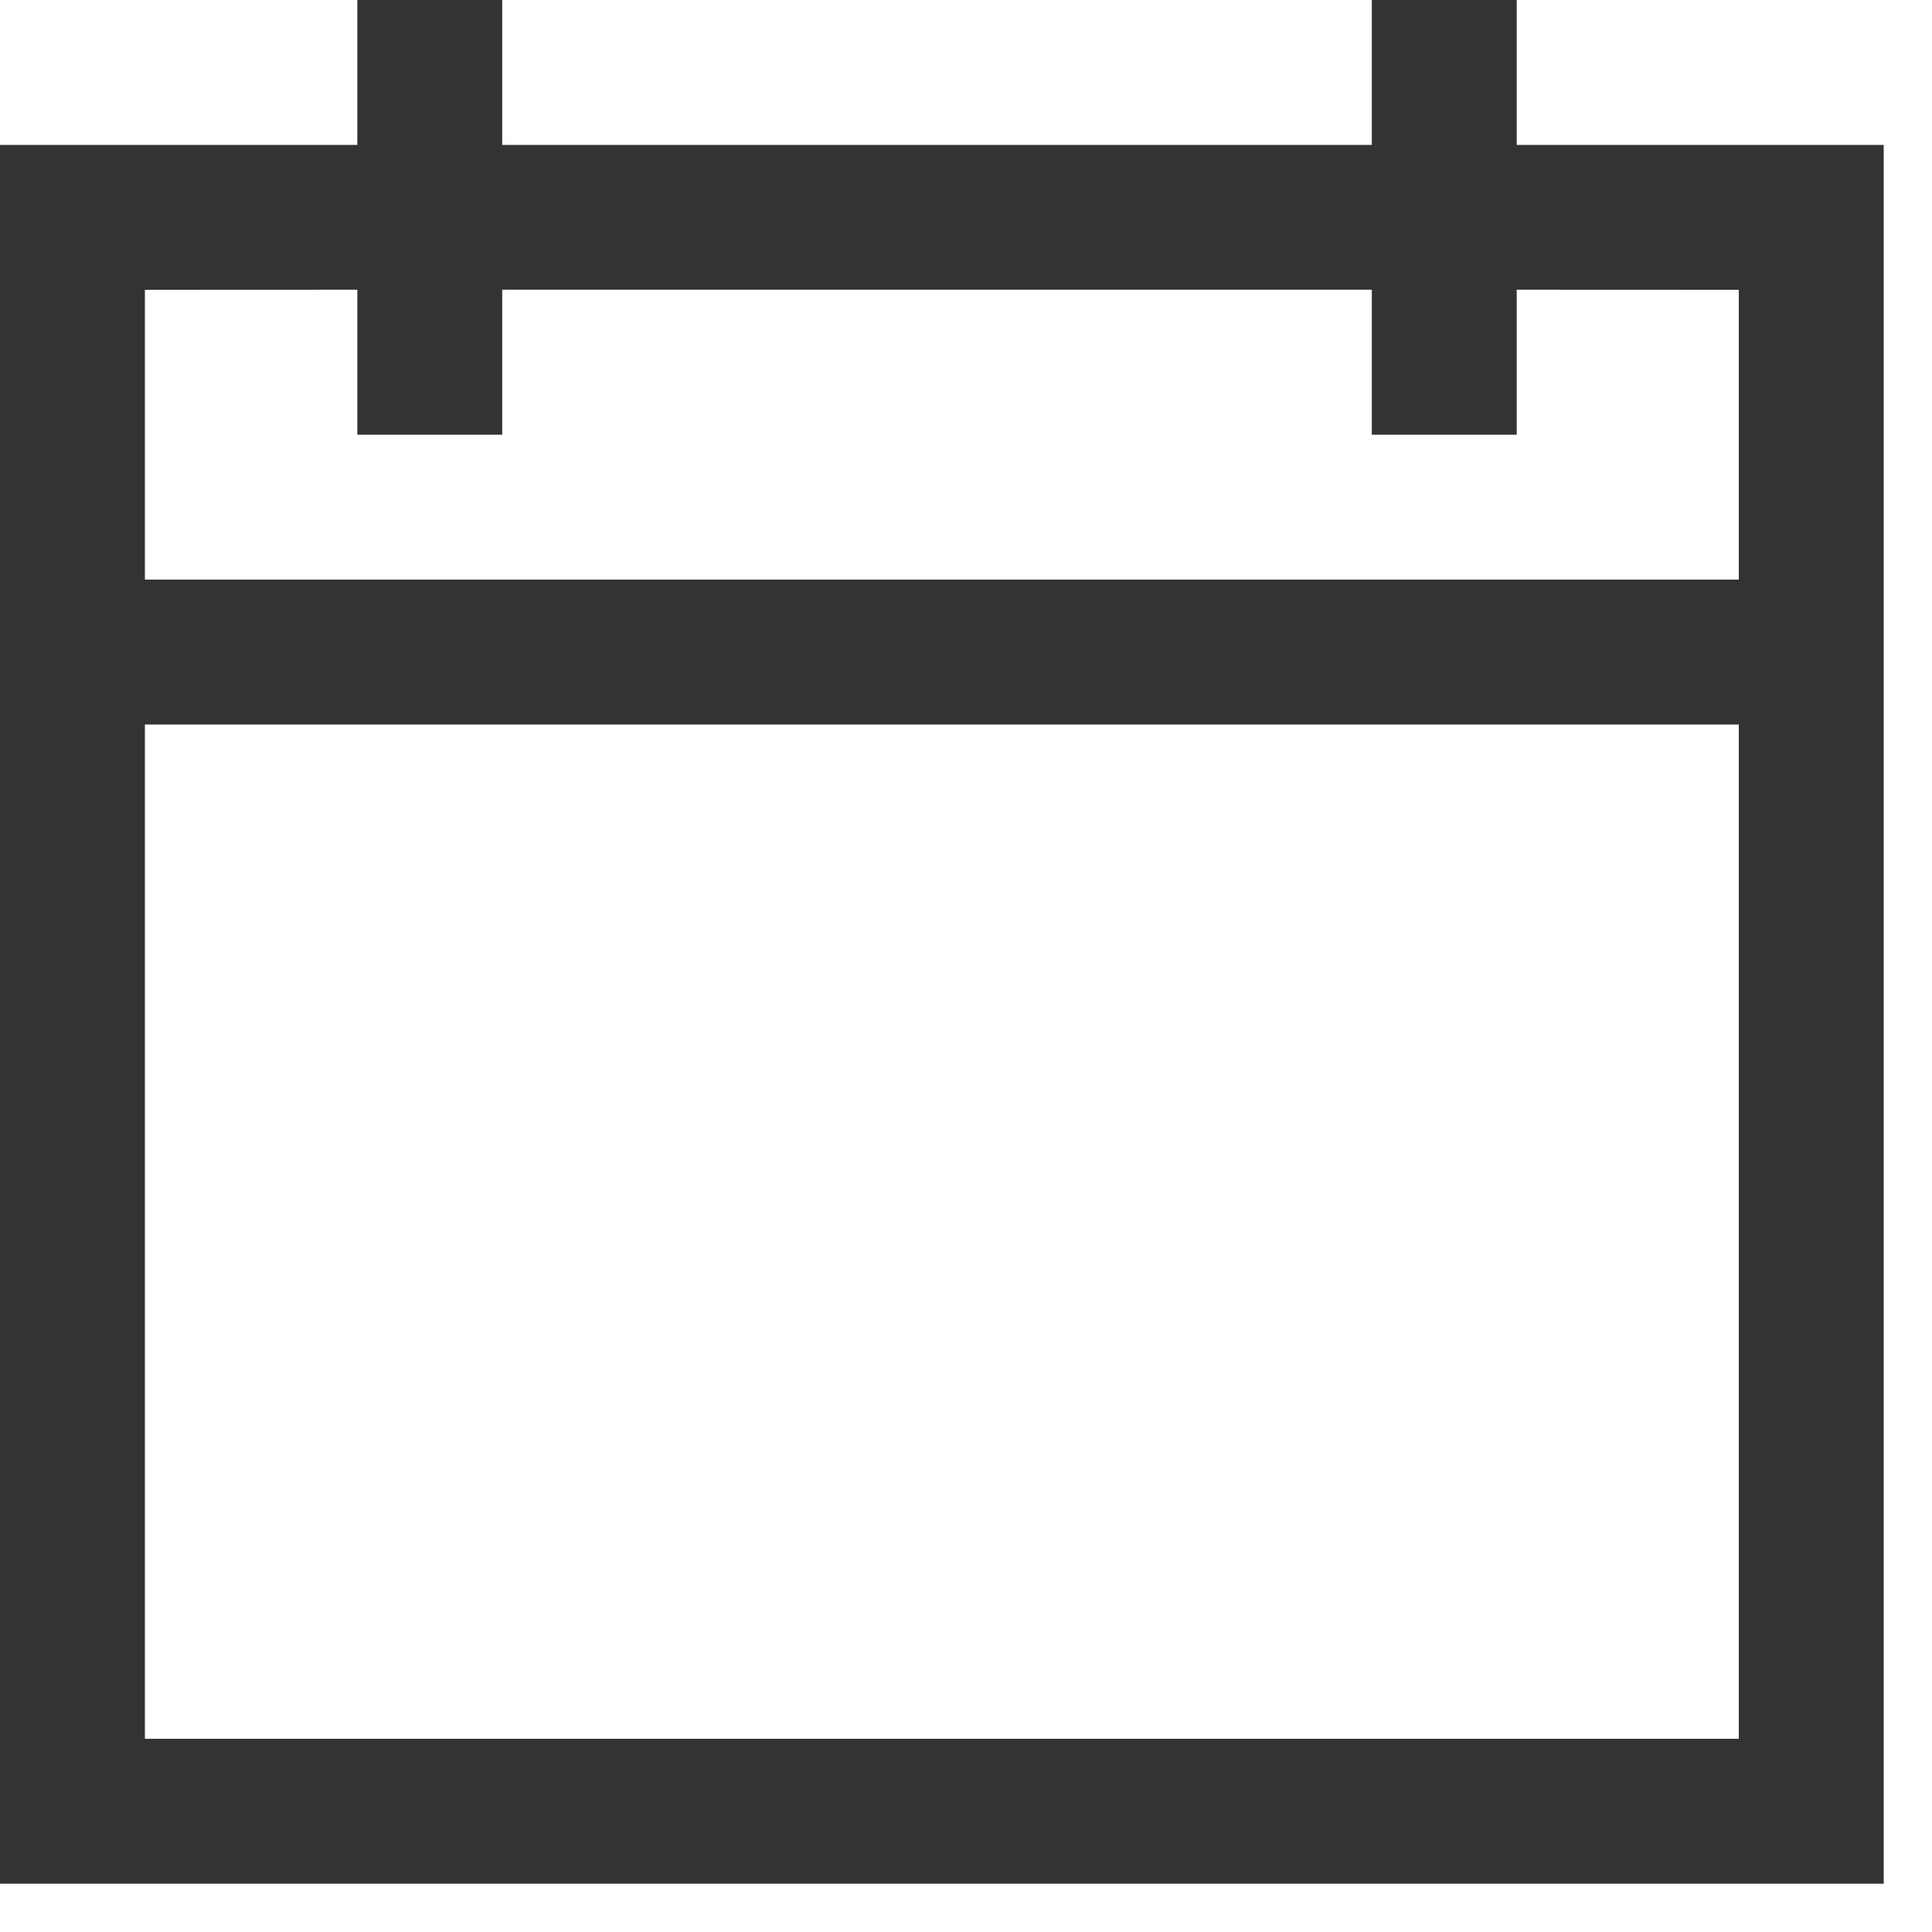 <?xml version="1.0" encoding="UTF-8"?>
<svg width="20px" height="20px" viewBox="0 0 20 20" version="1.1" xmlns="http://www.w3.org/2000/svg" xmlns:xlink="http://www.w3.org/1999/xlink">
    <!-- Generator: sketchtool 59 (101010) - https://sketch.com -->
    <title>CD1A5053-576A-43F2-8B5C-2306804D5252</title>
    <desc>Created with sketchtool.</desc>
    <g id="Diseño-Desktop" stroke="none" stroke-width="1" fill="none" fill-rule="evenodd" fill-opacity="0.8">
        <g id="20.Sección-Calendario" transform="translate(-162, -768)" fill="#000000" fill-rule="nonzero">
            <g id="Group-2" transform="translate(129, 734)">
                <path d="M38.199,34 L38.199,35.5 L47.201,35.5 L47.201,34 L48.701,34 L48.701,35.5 L52.5,35.5 L52.5,53.5 L33,53.5 L33,35.5 L36.699,35.5 L36.699,34 L38.199,34 Z M51,41.5 L34.5,41.5 L34.5,52 L51,52 L51,41.5 Z M36.699,36.999 L34.5,37 L34.5,40 L51,40 L51,37 L48.701,36.999 L48.701,38.5 L47.201,38.5 L47.201,36.999 L38.199,36.999 L38.199,38.5 L36.699,38.5 L36.699,36.999 Z" id="🎨Icon-color-Copy"></path>
            </g>
        </g>
    </g>
</svg>